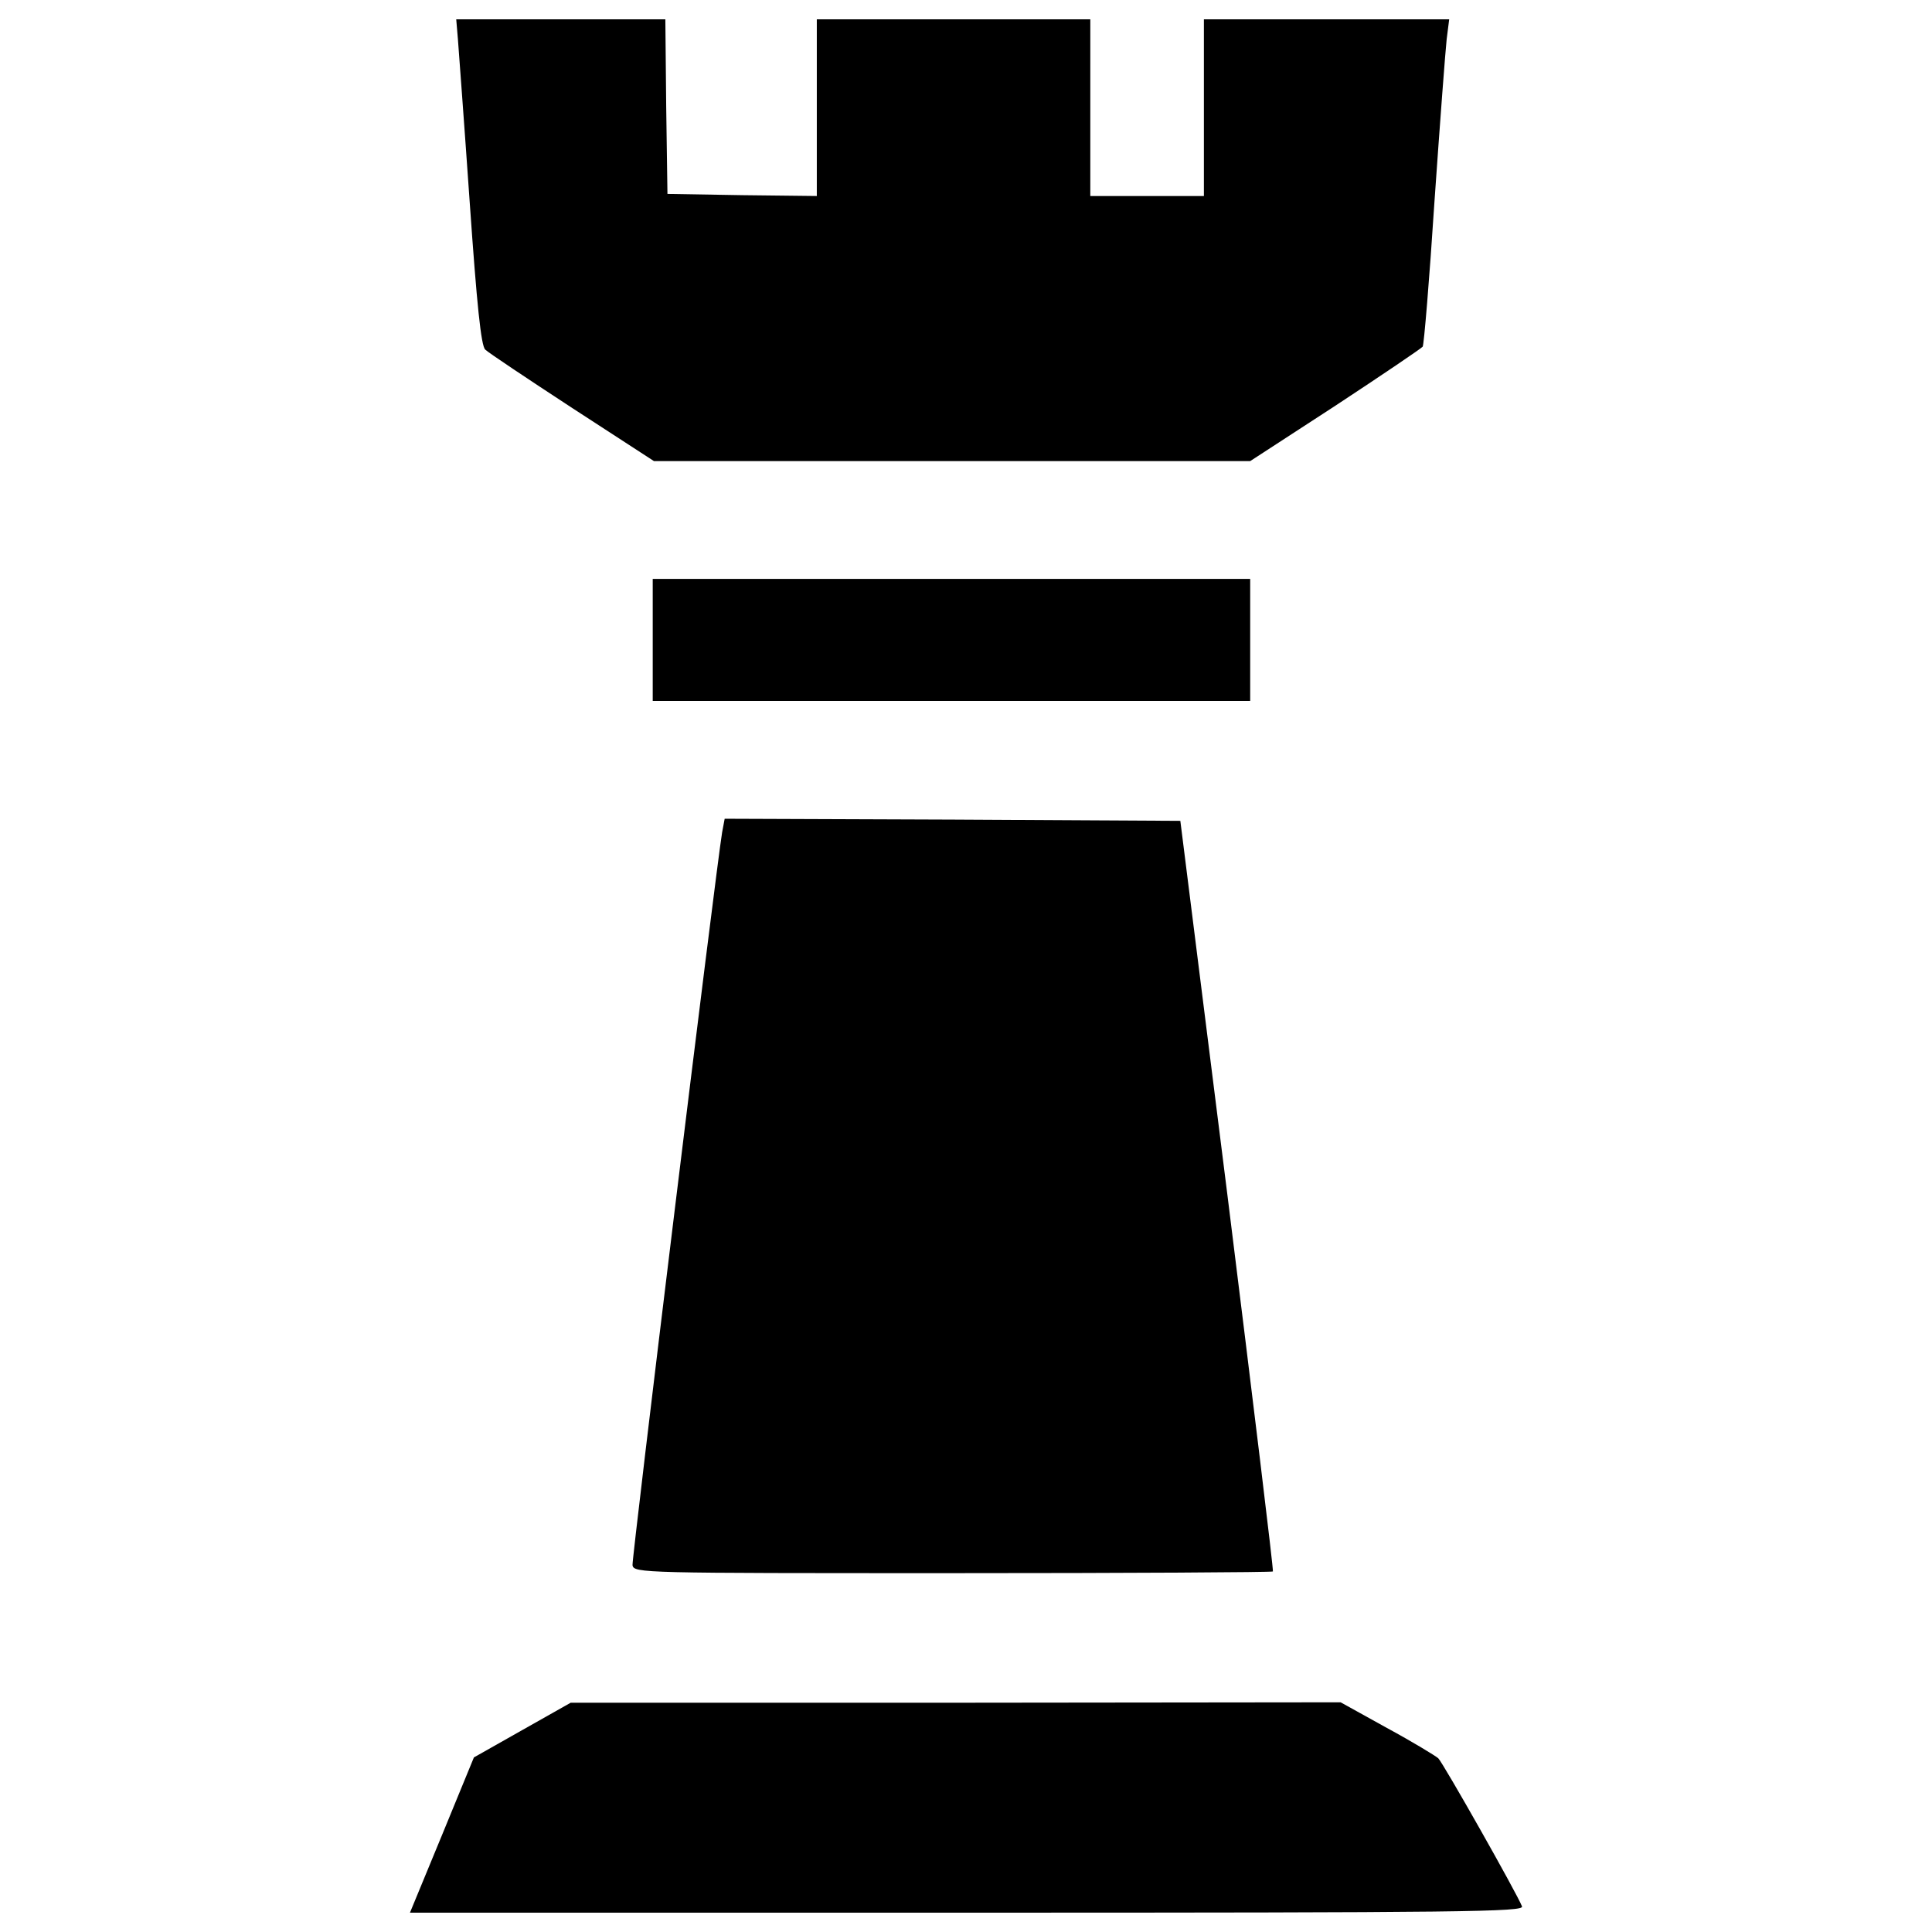<?xml version="1.0" encoding="utf-8"?>
<!-- Svg Vector Icons : http://www.onlinewebfonts.com/icon -->
<!DOCTYPE svg PUBLIC "-//W3C//DTD SVG 1.1//EN" "http://www.w3.org/Graphics/SVG/1.1/DTD/svg11.dtd">
<svg version="1.1" xmlns="http://www.w3.org/2000/svg" xmlns:xlink="http://www.w3.org/1999/xlink" x="0px" y="0px" viewBox="0 0 1000 1000" enable-background="new 0 0 1000 1000" xml:space="preserve">
<g><g transform="translate(0,511) scale(0.1,-0.1)"><path d="M2370.1,4907.6c4.3-58.8,32.7-435.6,61-842.8c37-531.4,58.8-744.8,80.6-764.4c15.2-15.3,217.8-150.3,450.8-302.7l422.5-274.4h1541.9h1544l442.1,287.5c241.7,159,444.3,296.2,450.8,304.9c6.5,8.7,34.8,346.3,61,751.3c28.3,405.1,56.6,781.8,63.2,840.6l13,102.4h-635.9h-633.7v-457.3v-457.3h-294h-294v457.3V5010h-707.8h-707.8v-457.3v-457.3l-385.5,4.4l-387.6,6.5l-6.5,453l-4.4,450.8h-542.3h-540.1L2370.1,4907.6z"/><path d="M3378.5,1797.8V1482h1546.2h1546.2v315.8v315.8H4924.7H3378.5V1797.8z"/><path d="M3737.8,802.5c-32.7-198.2-468.2-3758.8-463.9-3793.7c6.5-41.4,47.9-41.4,1657.3-41.4c908.1,0,1652.9,4.4,1657.3,8.7c4.3,4.4-102.4,879.8-235.2,1946.9L6109.4,861.3l-1178.2,6.5l-1180.3,4.4L3737.8,802.5z"/><path d="M2703.3-3844.8l-250.4-141.6l-165.5-402.9L2121.9-4790h2883.4c2589.4,0,2885.6,4.4,2872.5,32.7c-23.9,63.2-407.2,740.4-433.4,766.6c-15.3,13.1-132.9,84.9-265.7,156.8l-239.6,132.8l-1992.7-2.2H2953.8L2703.3-3844.8z"/></g></g>
</svg>